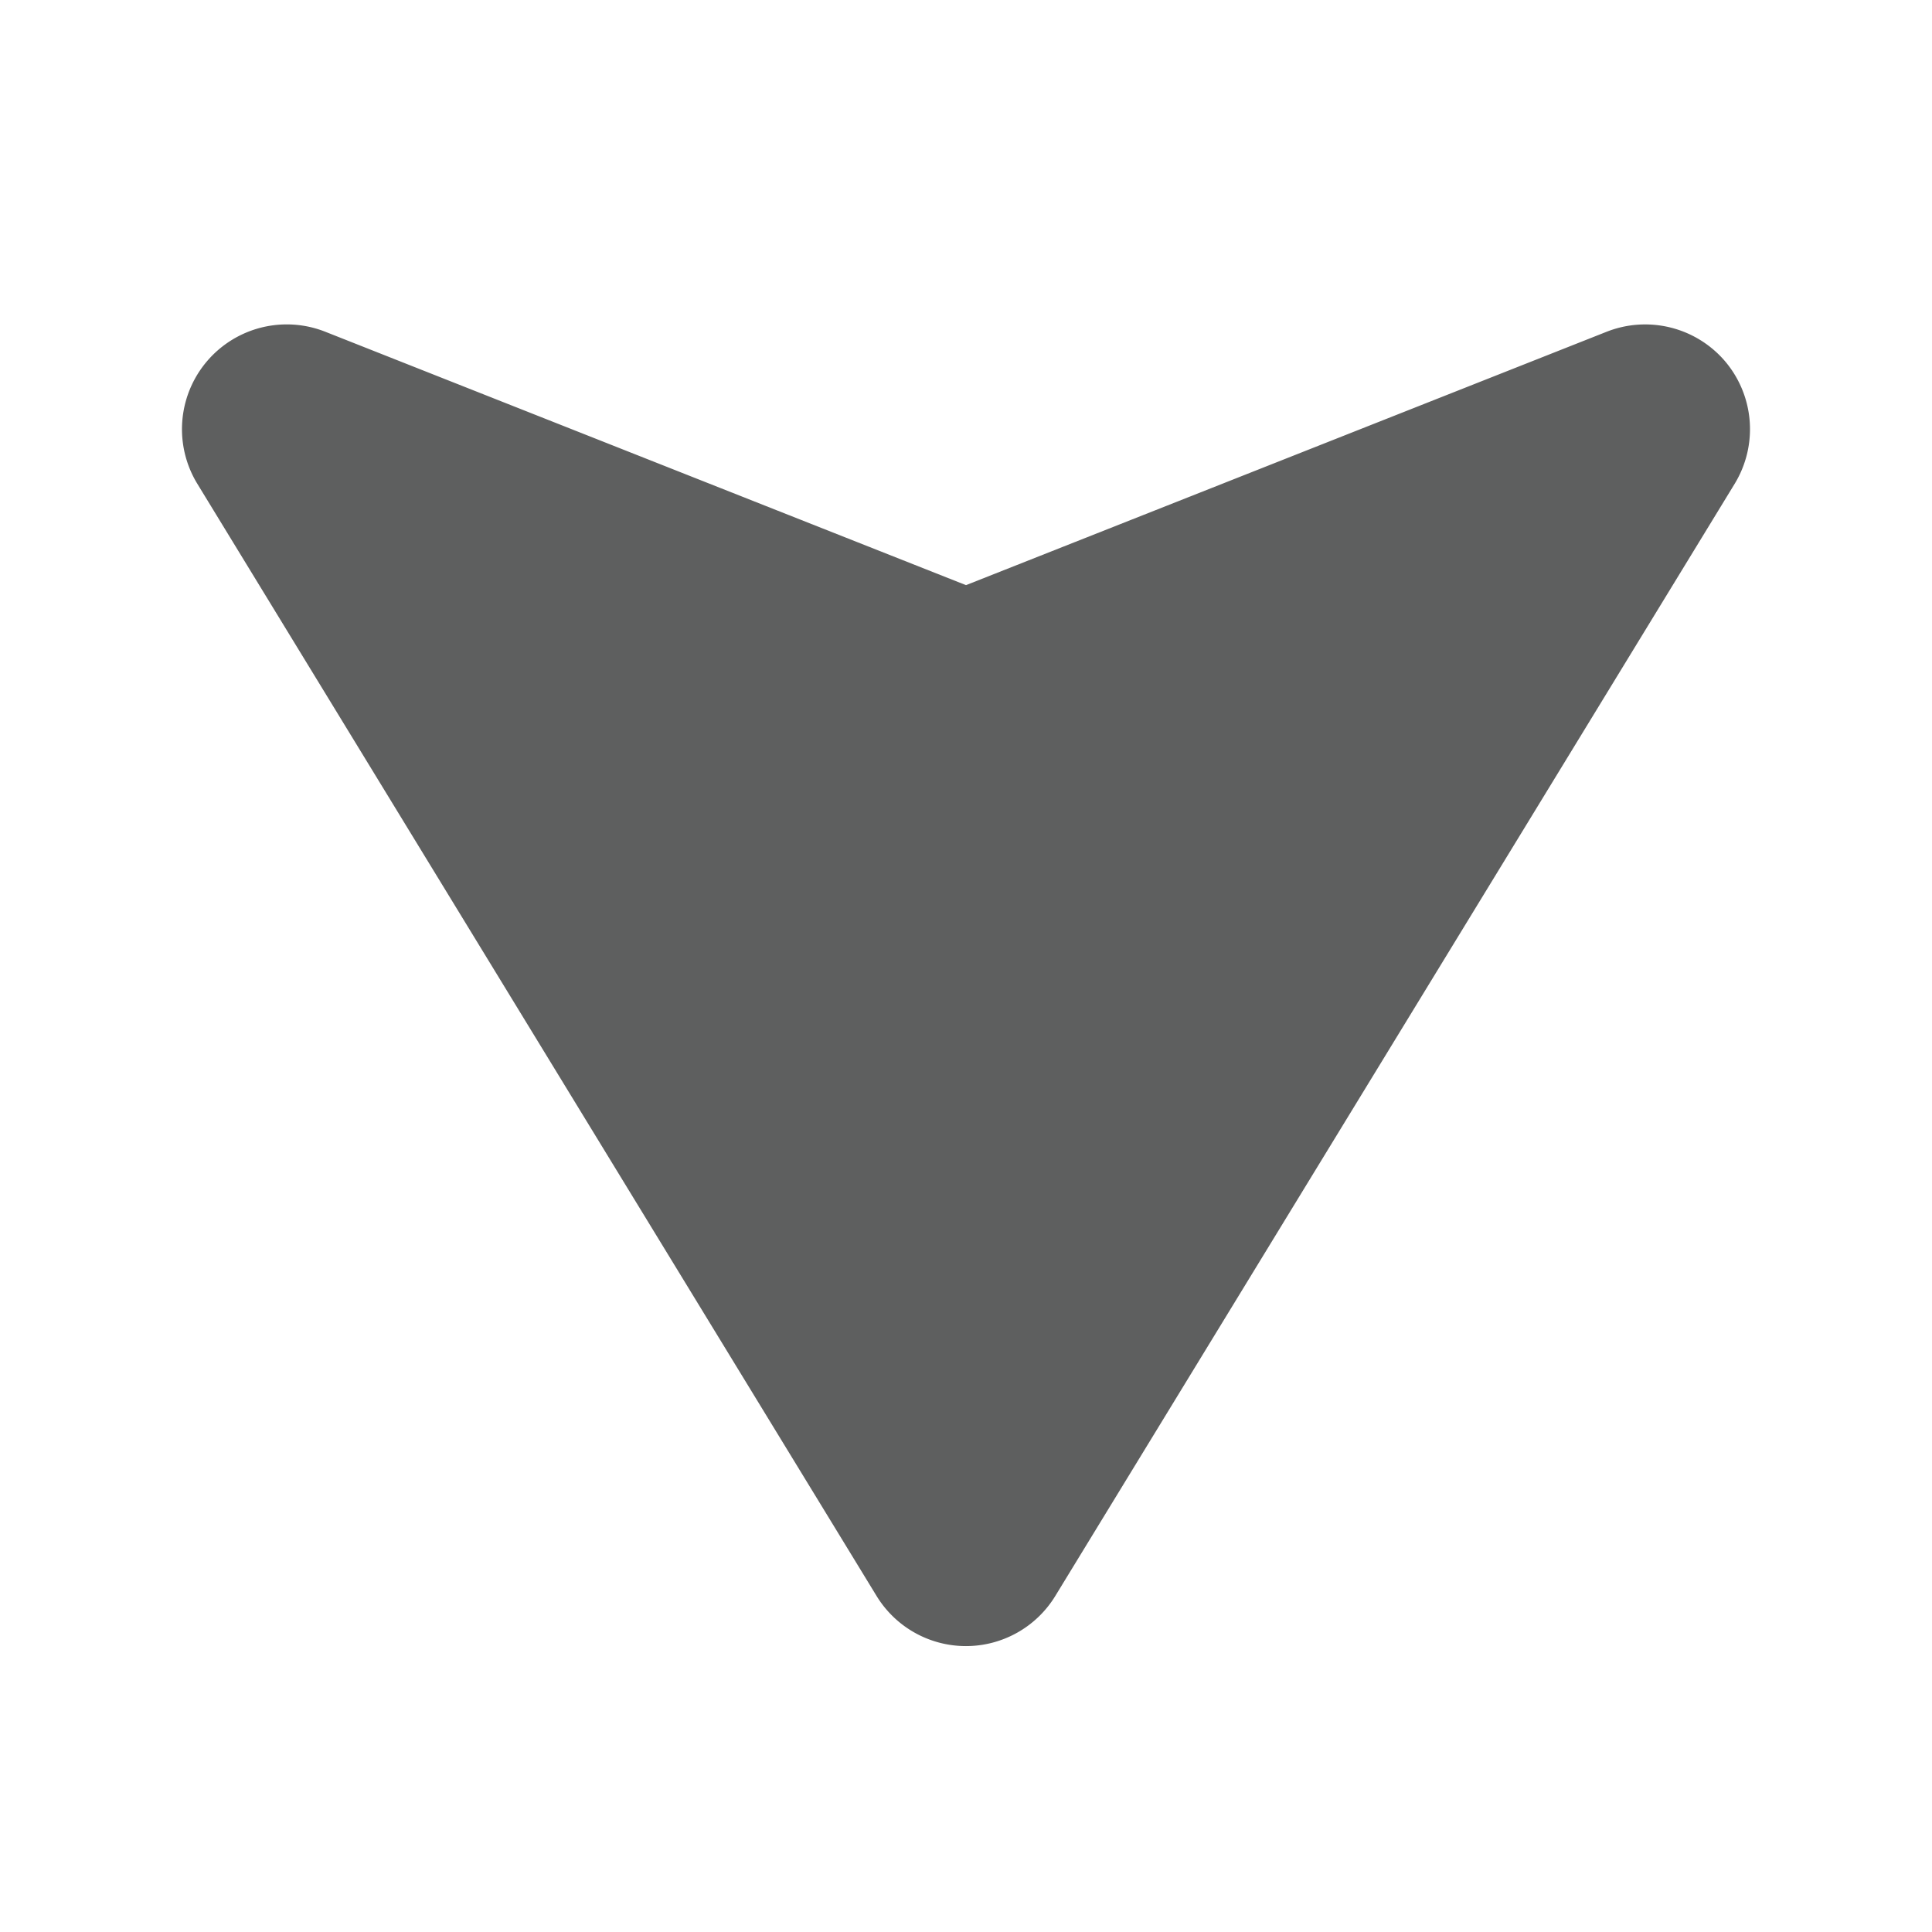 <svg id="guias" xmlns="http://www.w3.org/2000/svg" viewBox="0 0 30 30"><title>iconos</title><path d="M26.792,5.616a1.631,1.631,0,0,0-1.843-.465L15,9.086,5.05,5.151A1.627,1.627,0,0,0,3.064,7.512L13.612,24.783a1.626,1.626,0,0,0,2.774,0L26.936,7.512A1.63,1.63,0,0,0,26.792,5.616Z" fill="#5e5f5f"/></svg>